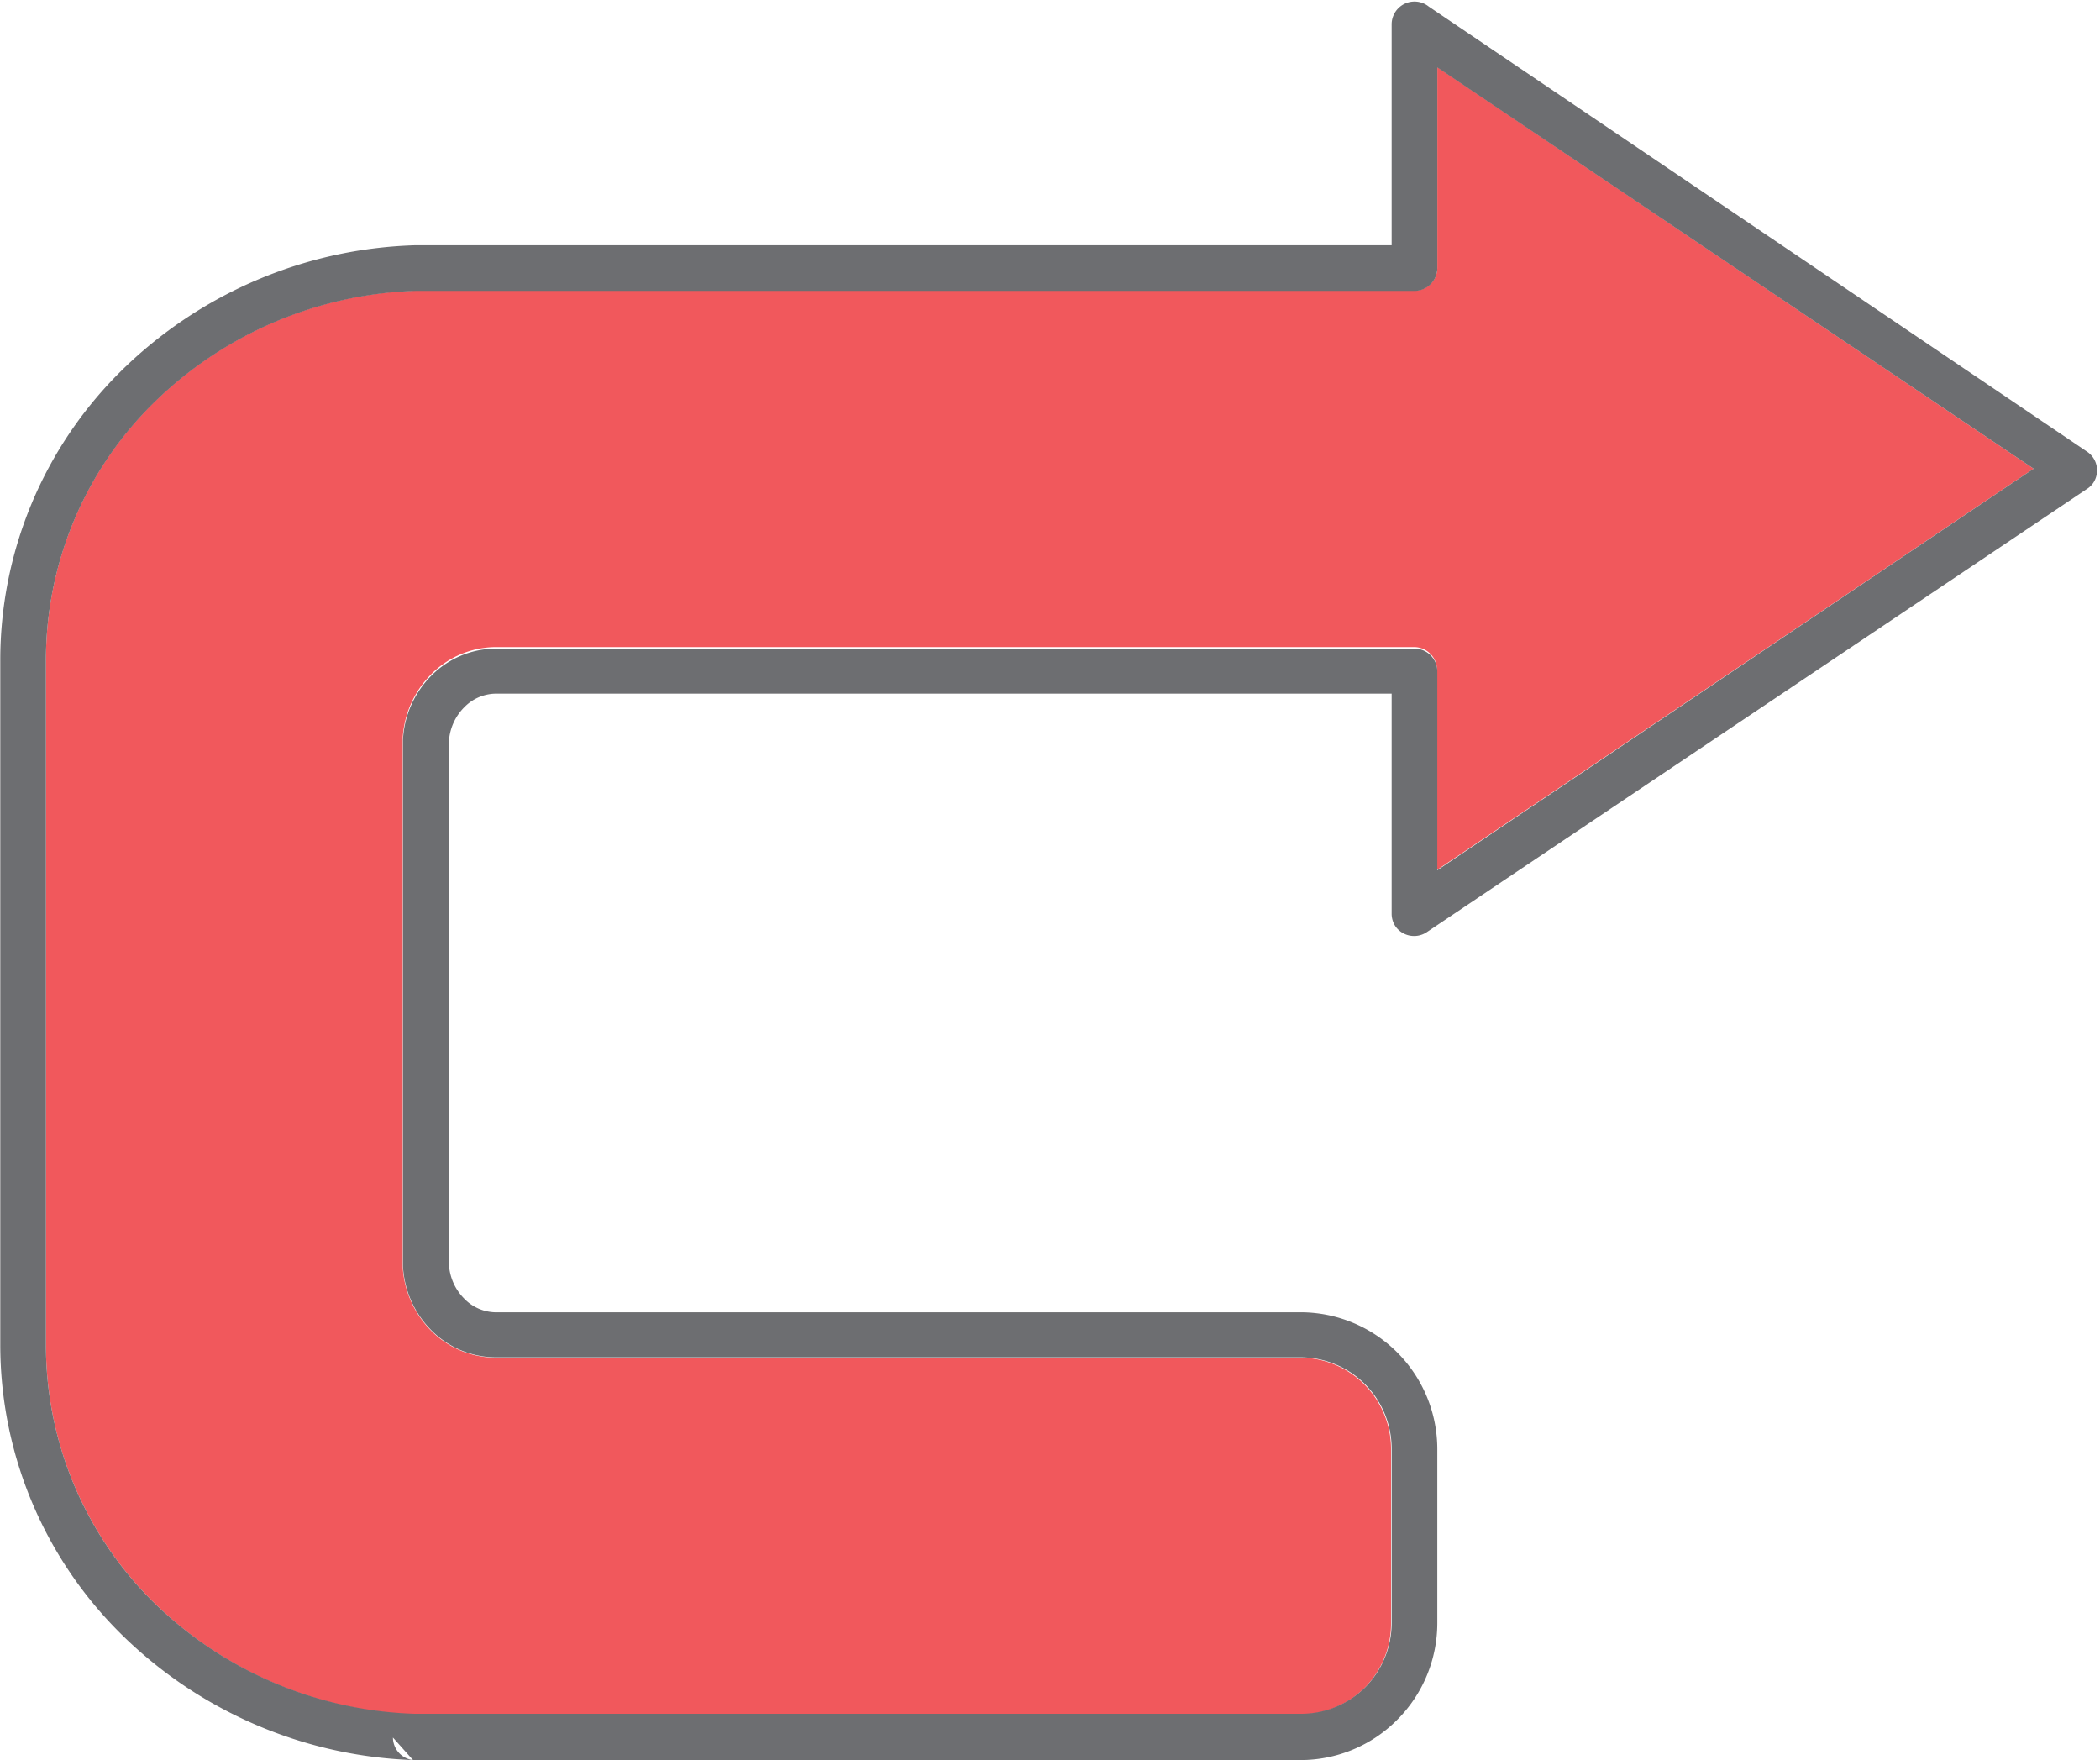 <svg xmlns="http://www.w3.org/2000/svg" viewBox="-0.009 -0.056 68.99 57.818"><title>Depositphotos_103092084_329_ic</title><g data-name="Layer 2"><g data-name="Layer 1" fill-rule="evenodd"><path d="M5 13.21a11.85 11.85 0 0 0-3.5 8.44V44.1A11.85 11.85 0 0 0 5 52.54a12.85 12.85 0 0 0 8.62 3.72h29.09a3 3 0 0 0 2.11-.87 3 3 0 0 0 .87-2.12v-5.73a3 3 0 0 0-3-3H16.25a3 3 0 0 1-2.11-.9 3.24 3.24 0 0 1-.92-2.09v-.07a.58.58 0 0 1 0-.08V24.2a3.23 3.23 0 0 1 .92-2.09 3 3 0 0 1 2.11-.91h30.2a.75.75 0 0 1 .75.75v6.57l19.6-13.18L47.21 2.15v6.59a.75.75 0 0 1-.75.75H13.65A12.88 12.88 0 0 0 5 13.21z" fill="#f1585c"/><path d="M46.93.16a.75.75 0 0 0-1.22.58V8H13.63a14.37 14.37 0 0 0-9.69 4.16A13.34 13.34 0 0 0 0 21.66v22.45a13.35 13.35 0 0 0 3.95 9.49 14.37 14.37 0 0 0 9.61 4.16.75.75 0 0 1-.66-.74l.66.74h29.15a4.48 4.48 0 0 0 3.18-1.32 4.5 4.5 0 0 0 1.32-3.18v-5.71a4.5 4.5 0 0 0-4.5-4.5H16.24a1.46 1.46 0 0 1-1-.45 1.73 1.73 0 0 1-.5-1.12V24.29a1.73 1.73 0 0 1 .5-1.11 1.47 1.47 0 0 1 1-.45h29.47v7.23a.74.74 0 0 0 .13.42.75.75 0 0 0 1 .2L68.56 16a.7.7 0 0 0 .21-.21.74.74 0 0 0-.2-1zm.28 28.37V22a.75.75 0 0 0-.75-.75h-30.2a3 3 0 0 0-2.11.9 3.21 3.21 0 0 0-.92 2.09V41.4a.59.59 0 0 0 0 .08v.06a3.22 3.22 0 0 0 .92 2.09 3 3 0 0 0 2.11.9h26.45a3 3 0 0 1 3 3v5.72a3 3 0 0 1-.87 2.12 3 3 0 0 1-2.12.87h-29.1A12.85 12.85 0 0 1 5 52.54a11.85 11.85 0 0 1-3.5-8.43V21.66A11.85 11.85 0 0 1 5 13.22a12.87 12.87 0 0 1 8.65-3.72h32.81a.75.75 0 0 0 .75-.75V2.16L66.8 15.34z" fill="#6d6e71"/></g></g></svg>